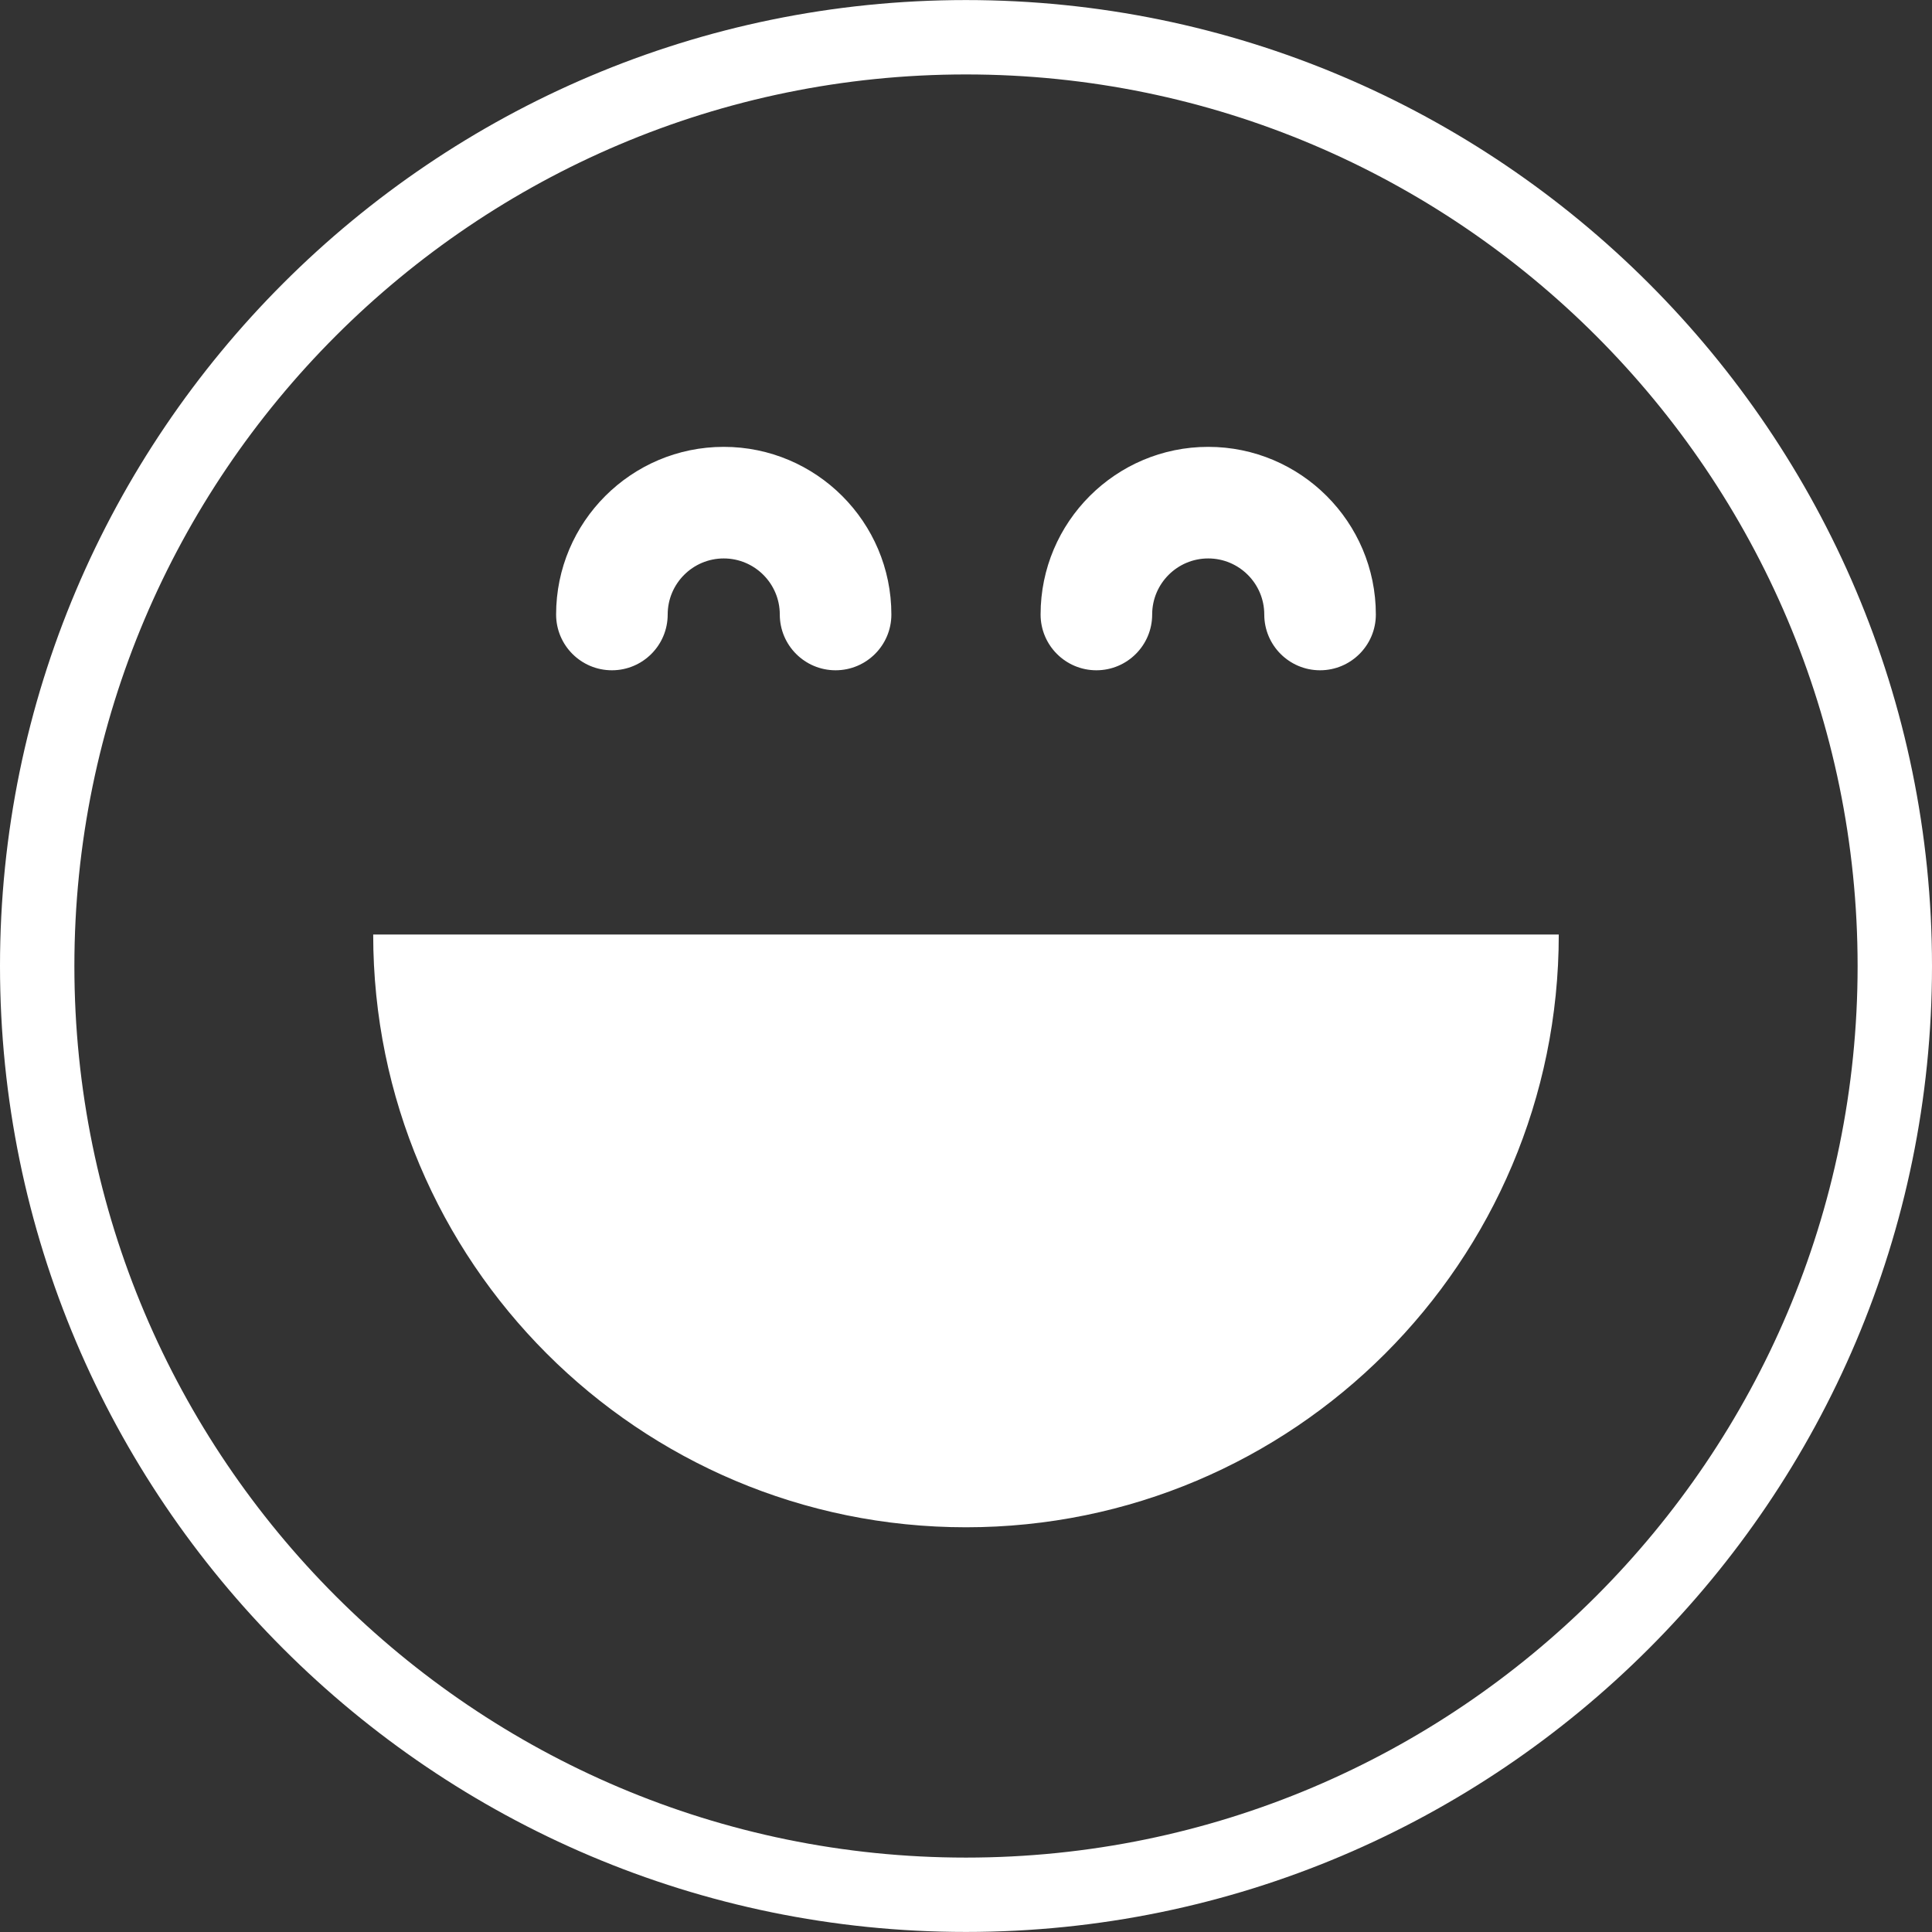 <?xml version="1.0" encoding="iso-8859-1"?>
<!-- Generator: Adobe Illustrator 19.1.0, SVG Export Plug-In . SVG Version: 6.00 Build 0)  -->
<svg xmlns="http://www.w3.org/2000/svg" xmlns:xlink="http://www.w3.org/1999/xlink" version="1.1" id="Capa_1" x="0px" y="0px" viewBox="0 0 333.842 333.842" style="enable-background:new 0 0 333.842 333.842;" xml:space="preserve" width="512px" height="512px">
<rect x="0" y="0" width="333.842" height="333.842" fill="#333333" stroke="none"/>
<g>
	<path d="M166.911,333.832C74.879,333.832,0,258.96,0,166.921S74.873,0.01,166.911,0.01c92.045,0,166.931,74.879,166.931,166.918   S258.956,333.832,166.911,333.832z M166.911,12.863c-84.95,0-154.058,69.108-154.058,154.064   c0,84.943,69.108,154.058,154.058,154.058c84.956,0,154.077-69.114,154.077-154.058C320.982,81.971,251.868,12.863,166.911,12.863z    M154.026,106.181c0-15.971-12.989-28.966-28.966-28.966S96.094,90.21,96.094,106.181c0,5.328,4.319,9.64,9.64,9.64   c5.321,0,9.64-4.312,9.64-9.64c0-5.341,4.345-9.685,9.685-9.685c5.341,0,9.685,4.345,9.685,9.685c0,5.328,4.319,9.64,9.64,9.64   S154.026,111.509,154.026,106.181z M237.741,106.181c0-15.971-12.989-28.966-28.966-28.966S179.81,90.21,179.81,106.181   c0,5.328,4.319,9.64,9.64,9.64c5.321,0,9.64-4.312,9.64-9.64c0-5.341,4.345-9.685,9.685-9.685s9.685,4.345,9.685,9.685   c0,5.328,4.319,9.64,9.64,9.64S237.741,111.509,237.741,106.181z M166.918,263.908c56.563,0,102.431-45.855,102.431-102.424H64.487   C64.487,218.053,110.342,263.908,166.918,263.908z" fill="#FFFFFF"/>
</g>
<g>
</g>
<g>
</g>
<g>
</g>
<g>
</g>
<g>
</g>
<g>
</g>
<g>
</g>
<g>
</g>
<g>
</g>
<g>
</g>
<g>
</g>
<g>
</g>
<g>
</g>
<g>
</g>
<g>
</g>
</svg>
